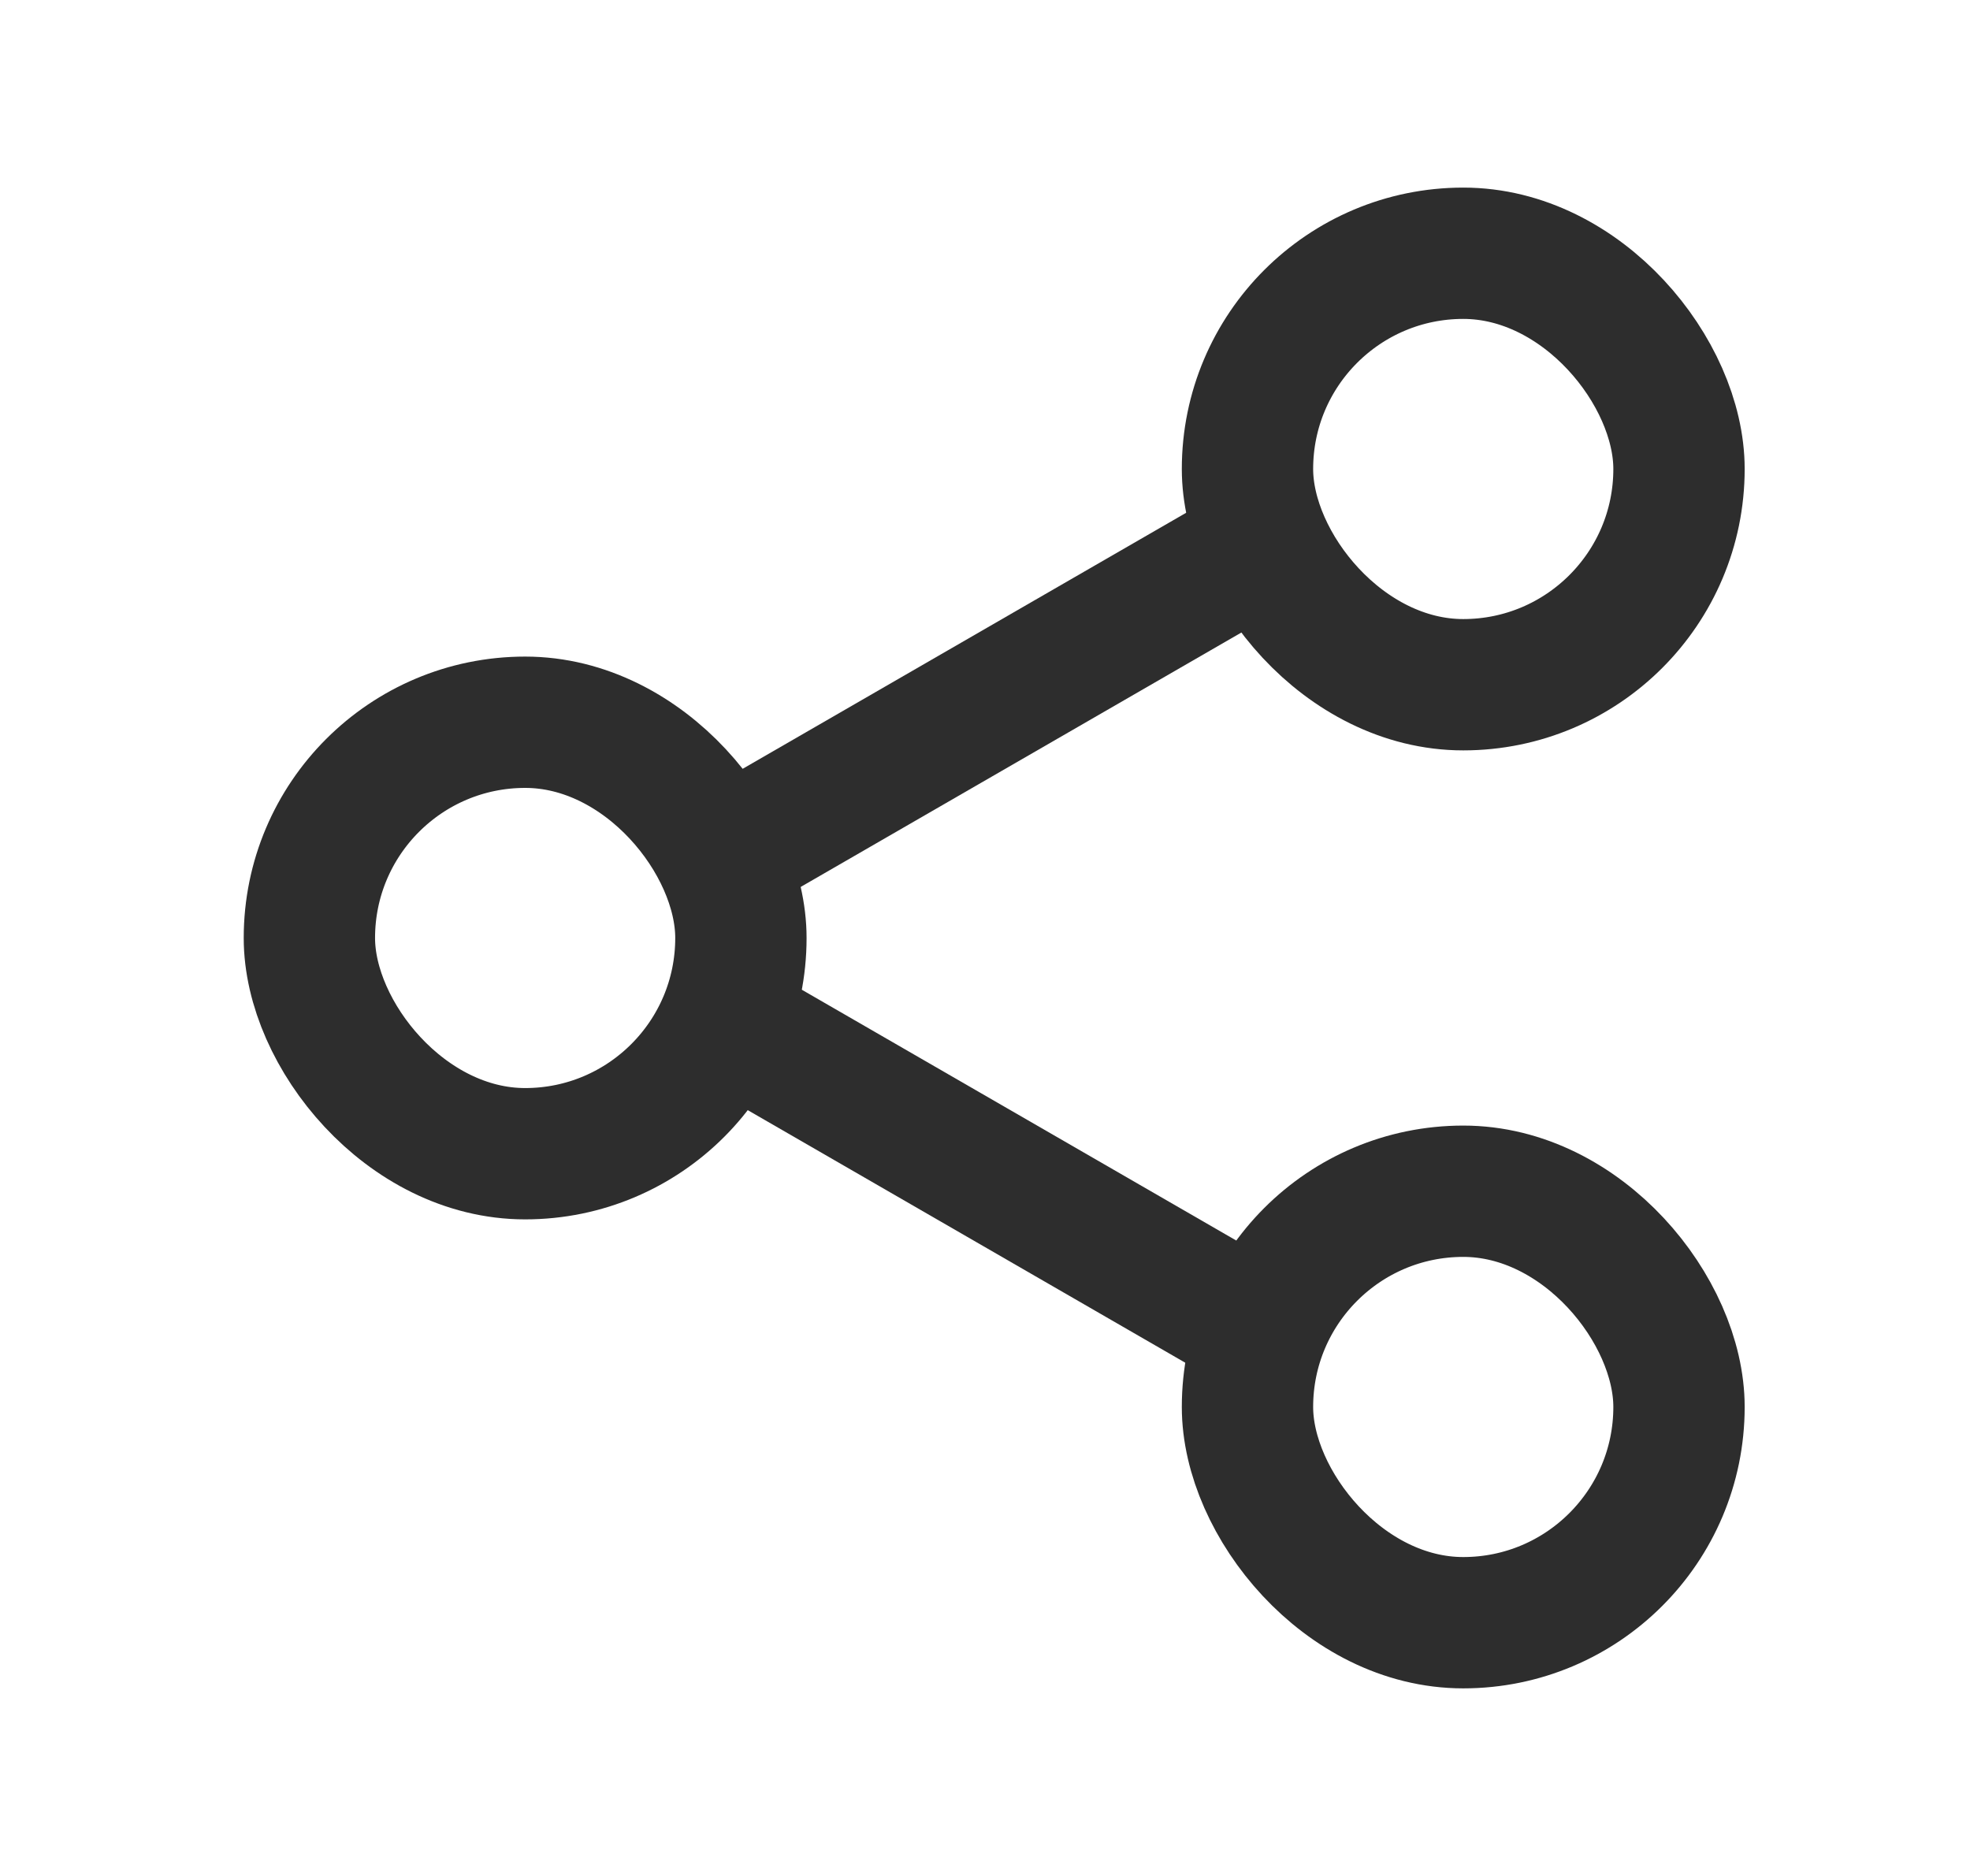 <svg width="21" height="20" viewBox="0 0 21 20" fill="none" xmlns="http://www.w3.org/2000/svg">
<path d="M8 11.044L13.196 14.044" stroke="#2D2D2D" stroke-width="1.4" stroke-linecap="round"/>
<path d="M13.197 5.956L8.001 8.956" stroke="#2D2D2D" stroke-width="1.4" stroke-linecap="round"/>
<rect x="3.298" y="7.7" width="4.6" height="4.6" rx="2.3" stroke="#2D2D2D" stroke-width="1.4"/>
<rect x="13.298" y="2.7" width="4.6" height="4.6" rx="2.3" stroke="#2D2D2D" stroke-width="1.4"/>
<rect x="13.298" y="12.7" width="4.6" height="4.6" rx="2.3" stroke="#2D2D2D" stroke-width="1.4"/>
</svg>
